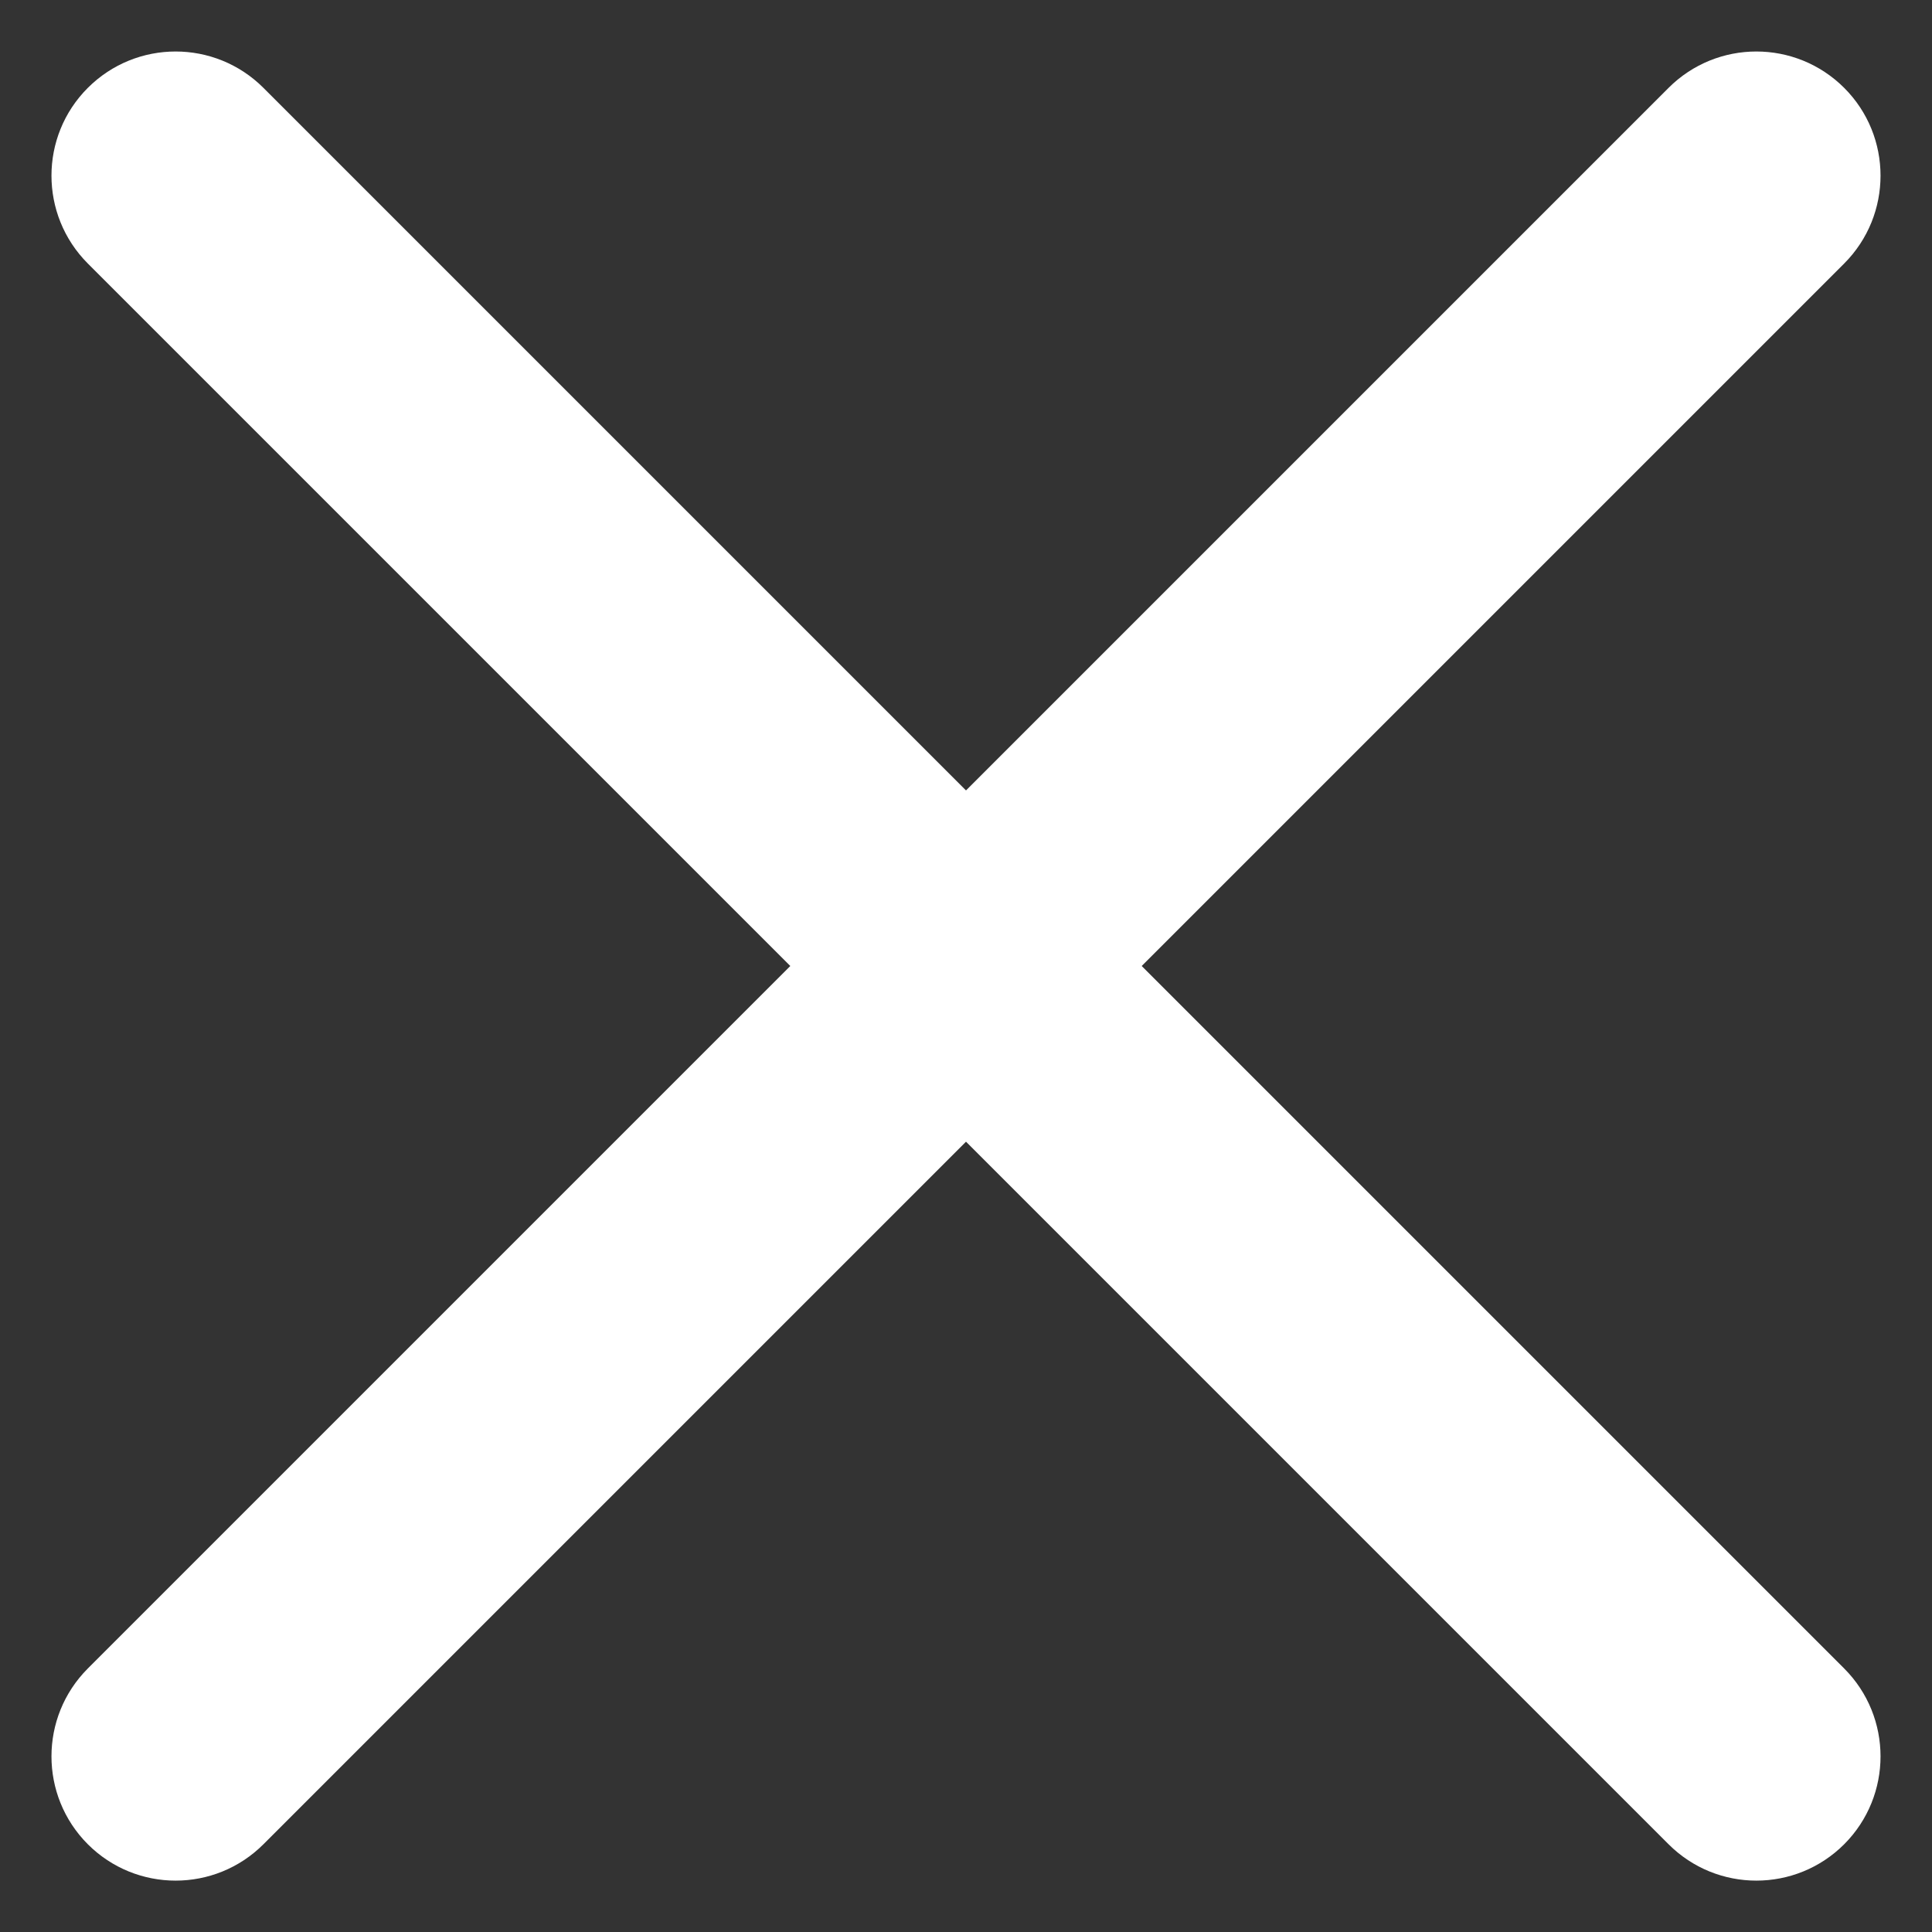 <svg width="16" height="16" viewBox="0 0 16 16" fill="none" xmlns="http://www.w3.org/2000/svg">
<rect x="0" y="0" width="16" height="16" fill="#333333" stroke="none"/>
<path fill-rule="evenodd" clip-rule="evenodd" d="M13.818 0.728C14.22 0.326 14.871 0.326 15.273 0.728C15.674 1.129 15.674 1.78 15.273 2.182L9.455 8L15.273 13.818C15.674 14.22 15.674 14.871 15.273 15.273C14.871 15.675 14.22 15.675 13.818 15.273L8 9.455L2.182 15.273C1.78 15.675 1.129 15.675 0.727 15.273C0.326 14.871 0.326 14.22 0.727 13.818L6.545 8L0.727 2.182C0.326 1.78 0.326 1.129 0.727 0.728C1.129 0.326 1.78 0.326 2.182 0.728L8 6.546L13.818 0.728Z" fill="white"/>
</svg>
